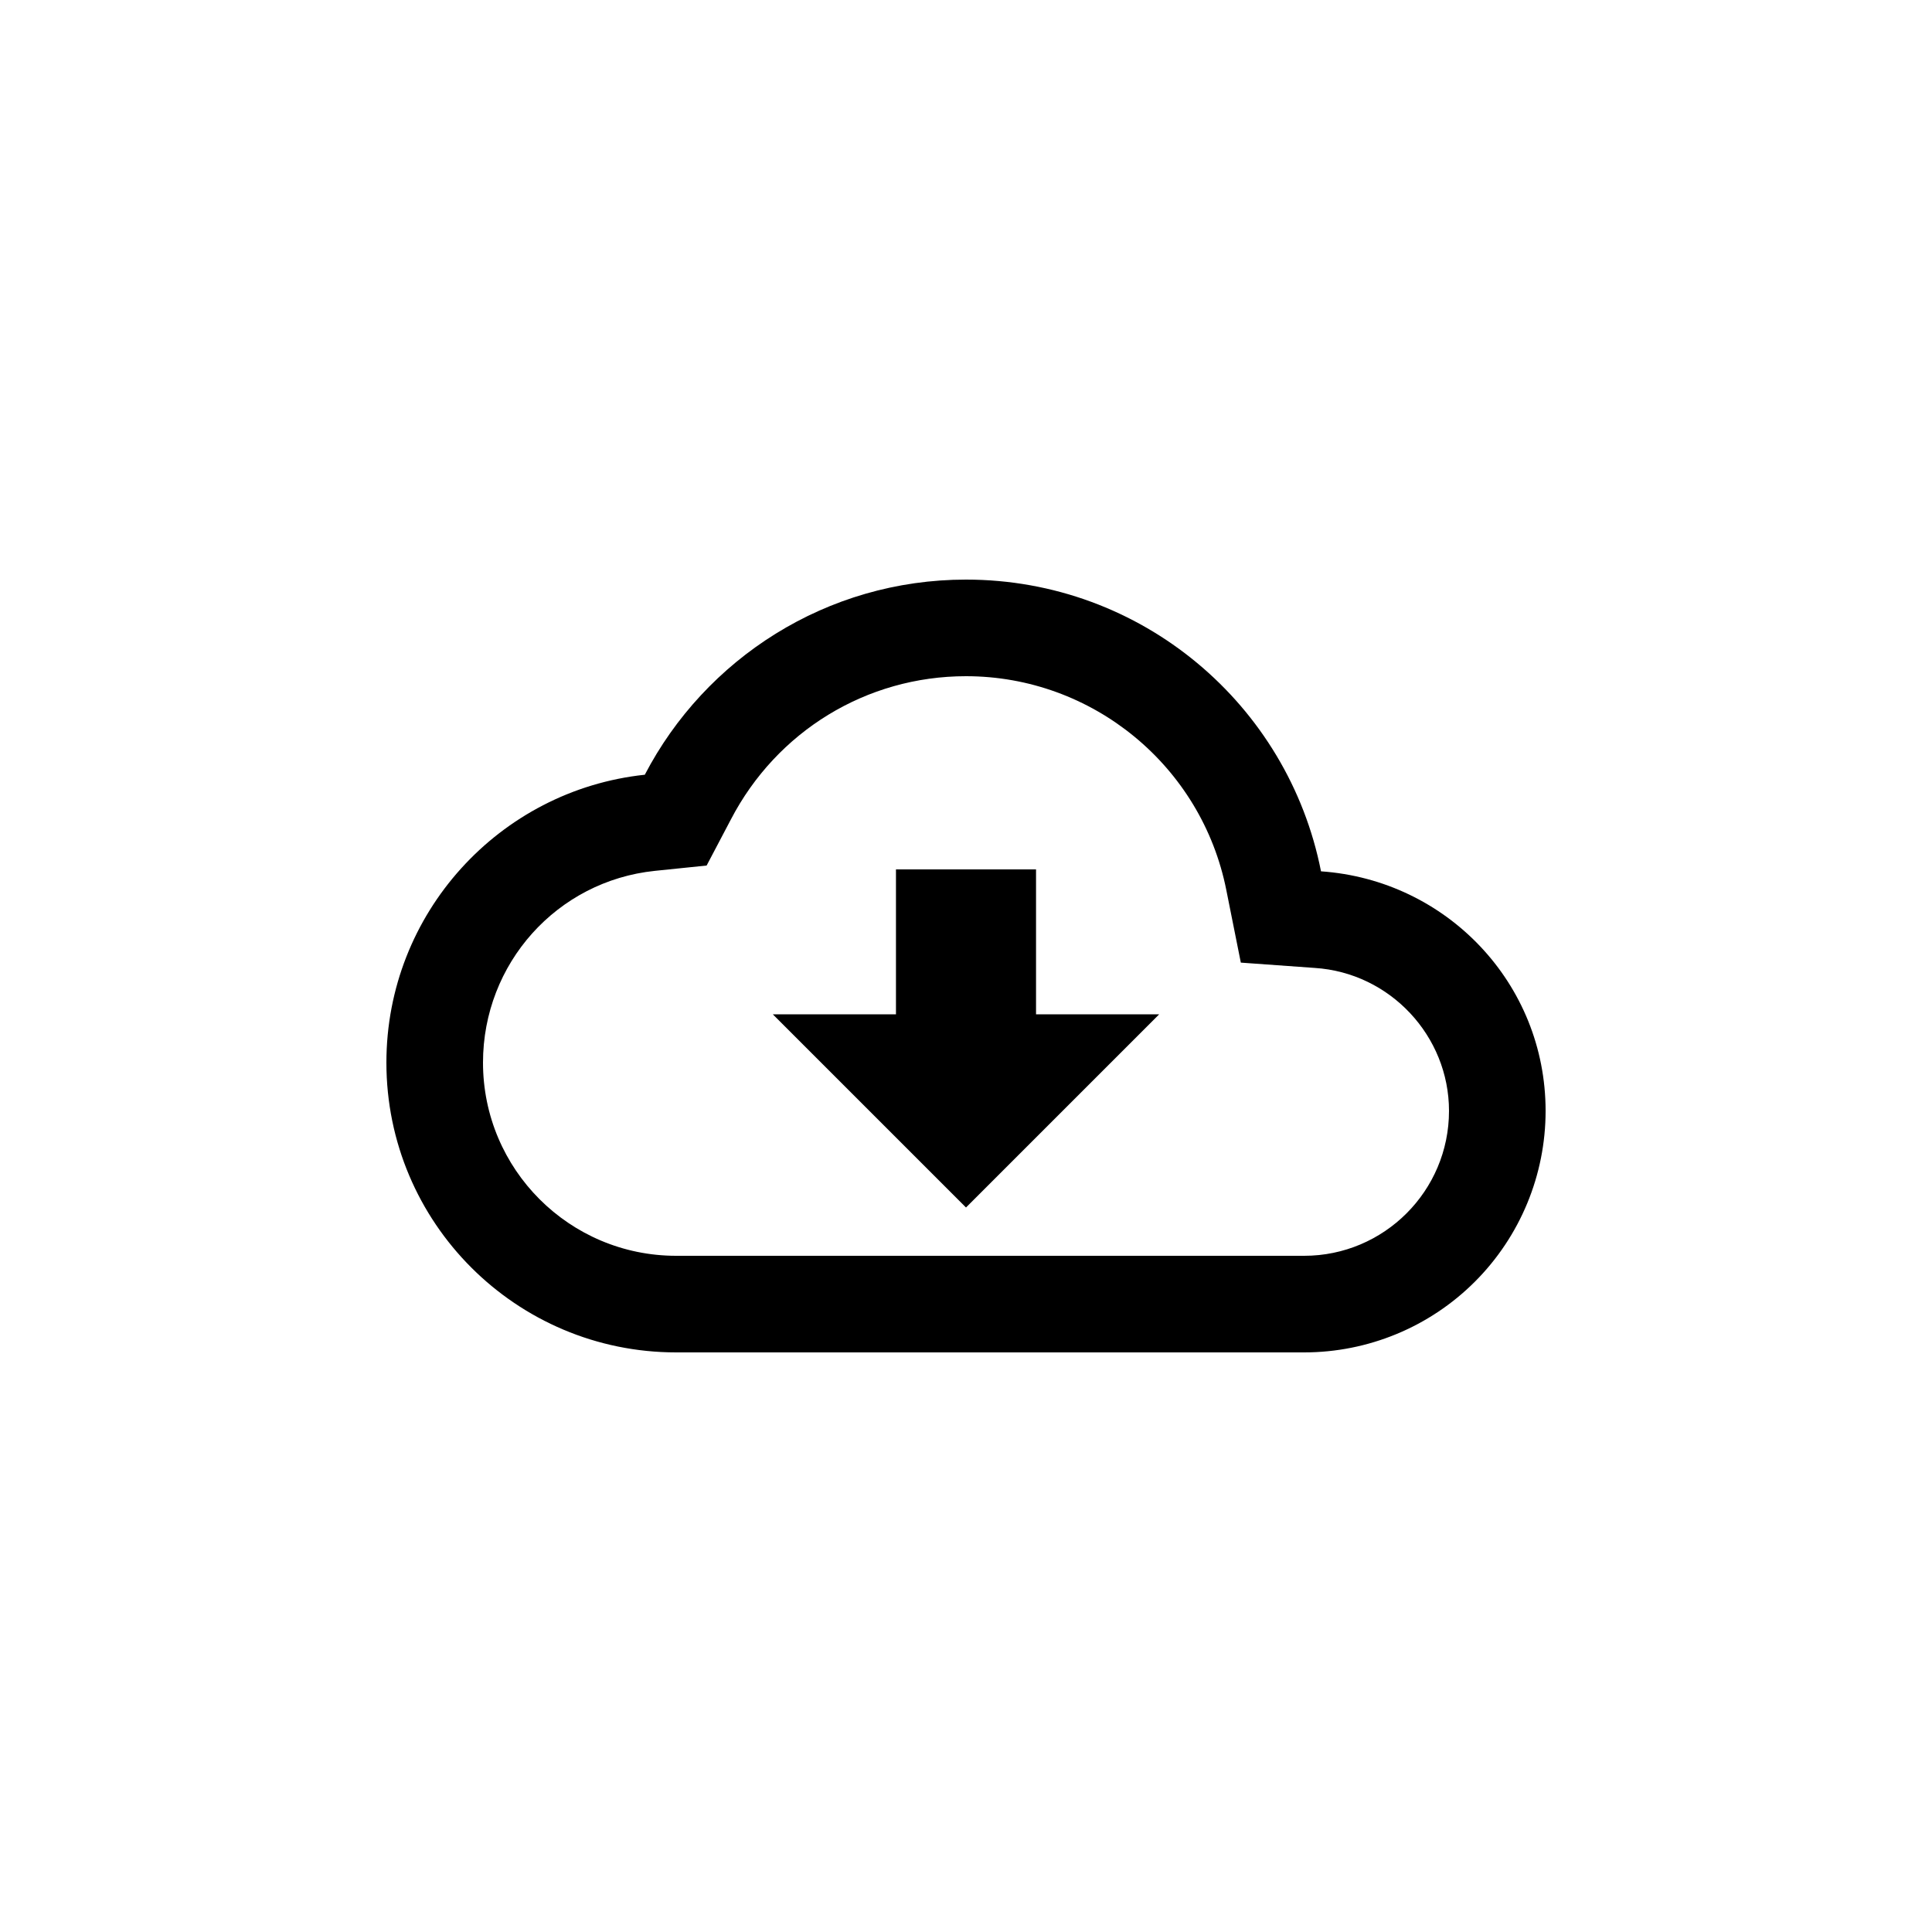 <?xml version="1.0" encoding="UTF-8"?>
<svg width="20px" height="20px" viewBox="0 0 20 20" version="1.1" xmlns="http://www.w3.org/2000/svg" xmlns:xlink="http://www.w3.org/1999/xlink">
    <title>Tools/download</title>
    <g id="Tools/download" stroke="none" stroke-width="1" fill="none" fill-rule="evenodd">
        <path d="M8,10.5 L9.275,10.5 L9.275,9 L10.725,9 L10.725,10.5 L12,10.5 L10,12.5 L8,10.5 M13.675,9.02 C14.975,9.11 16,10.18 16,11.5 C16,12.163 15.737,12.799 15.268,13.268 C14.799,13.737 14.163,14 13.5,14 L7,14 C5.343,14 4,12.657 4,11 C4,9.455 5.17,8.18 6.675,8.02 C7.3,6.82 8.555,6 10,6 C11.82,6 13.335,7.295 13.675,9.02 M13.5,13 C14.328,13 15,12.328 15,11.5 C15,10.725 14.39,10.07 13.61,10.02 L12.845,9.965 L12.695,9.215 C12.44,7.93 11.31,7 10,7 C8.97,7 8.04,7.57 7.565,8.485 L7.315,8.96 L6.78,9.015 C5.765,9.12 5,9.975 5,11 C5,12.105 5.895,13 7,13 L13.5,13 Z" id="Shape" fill="#000000"></path>
    </g>
</svg>